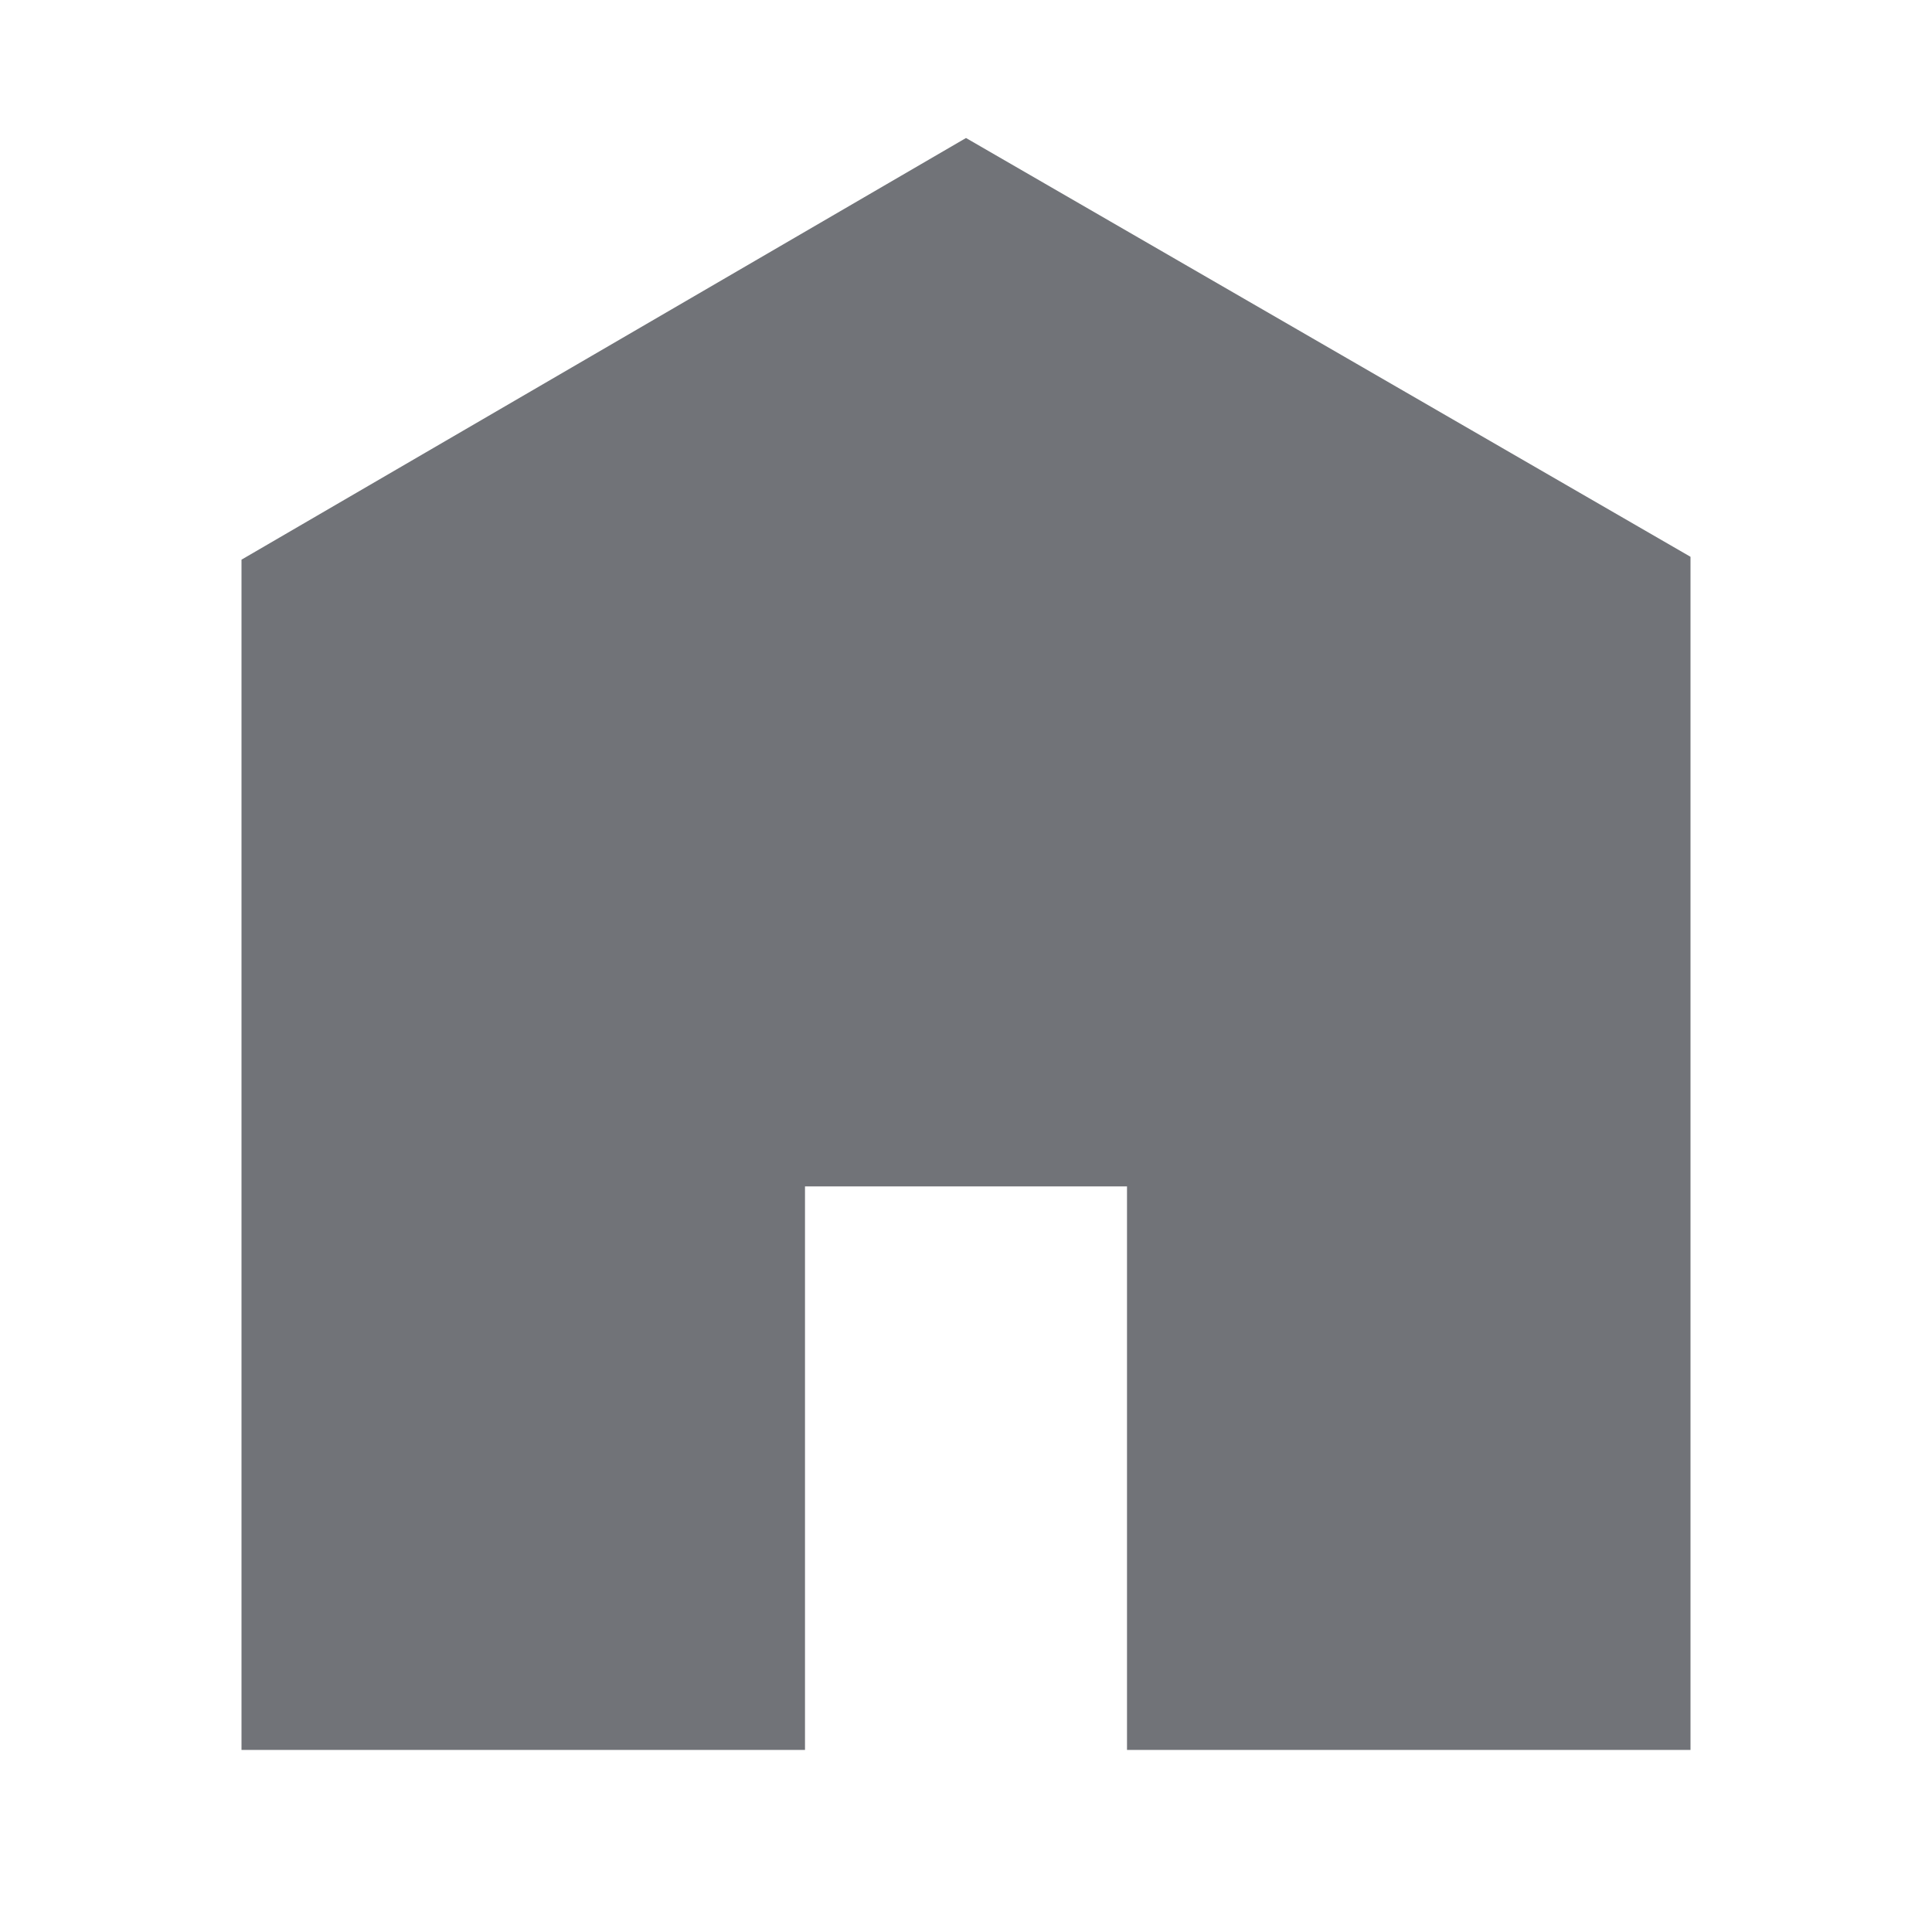 <svg viewBox="0 0 512 512" xmlns="http://www.w3.org/2000/svg">
    <path d="M448 463.746h-149.333v-149.333h-85.334v149.333h-149.333v-315.428l192-111.746 192 110.984v316.19z"
        fill="#717378" />
</svg>